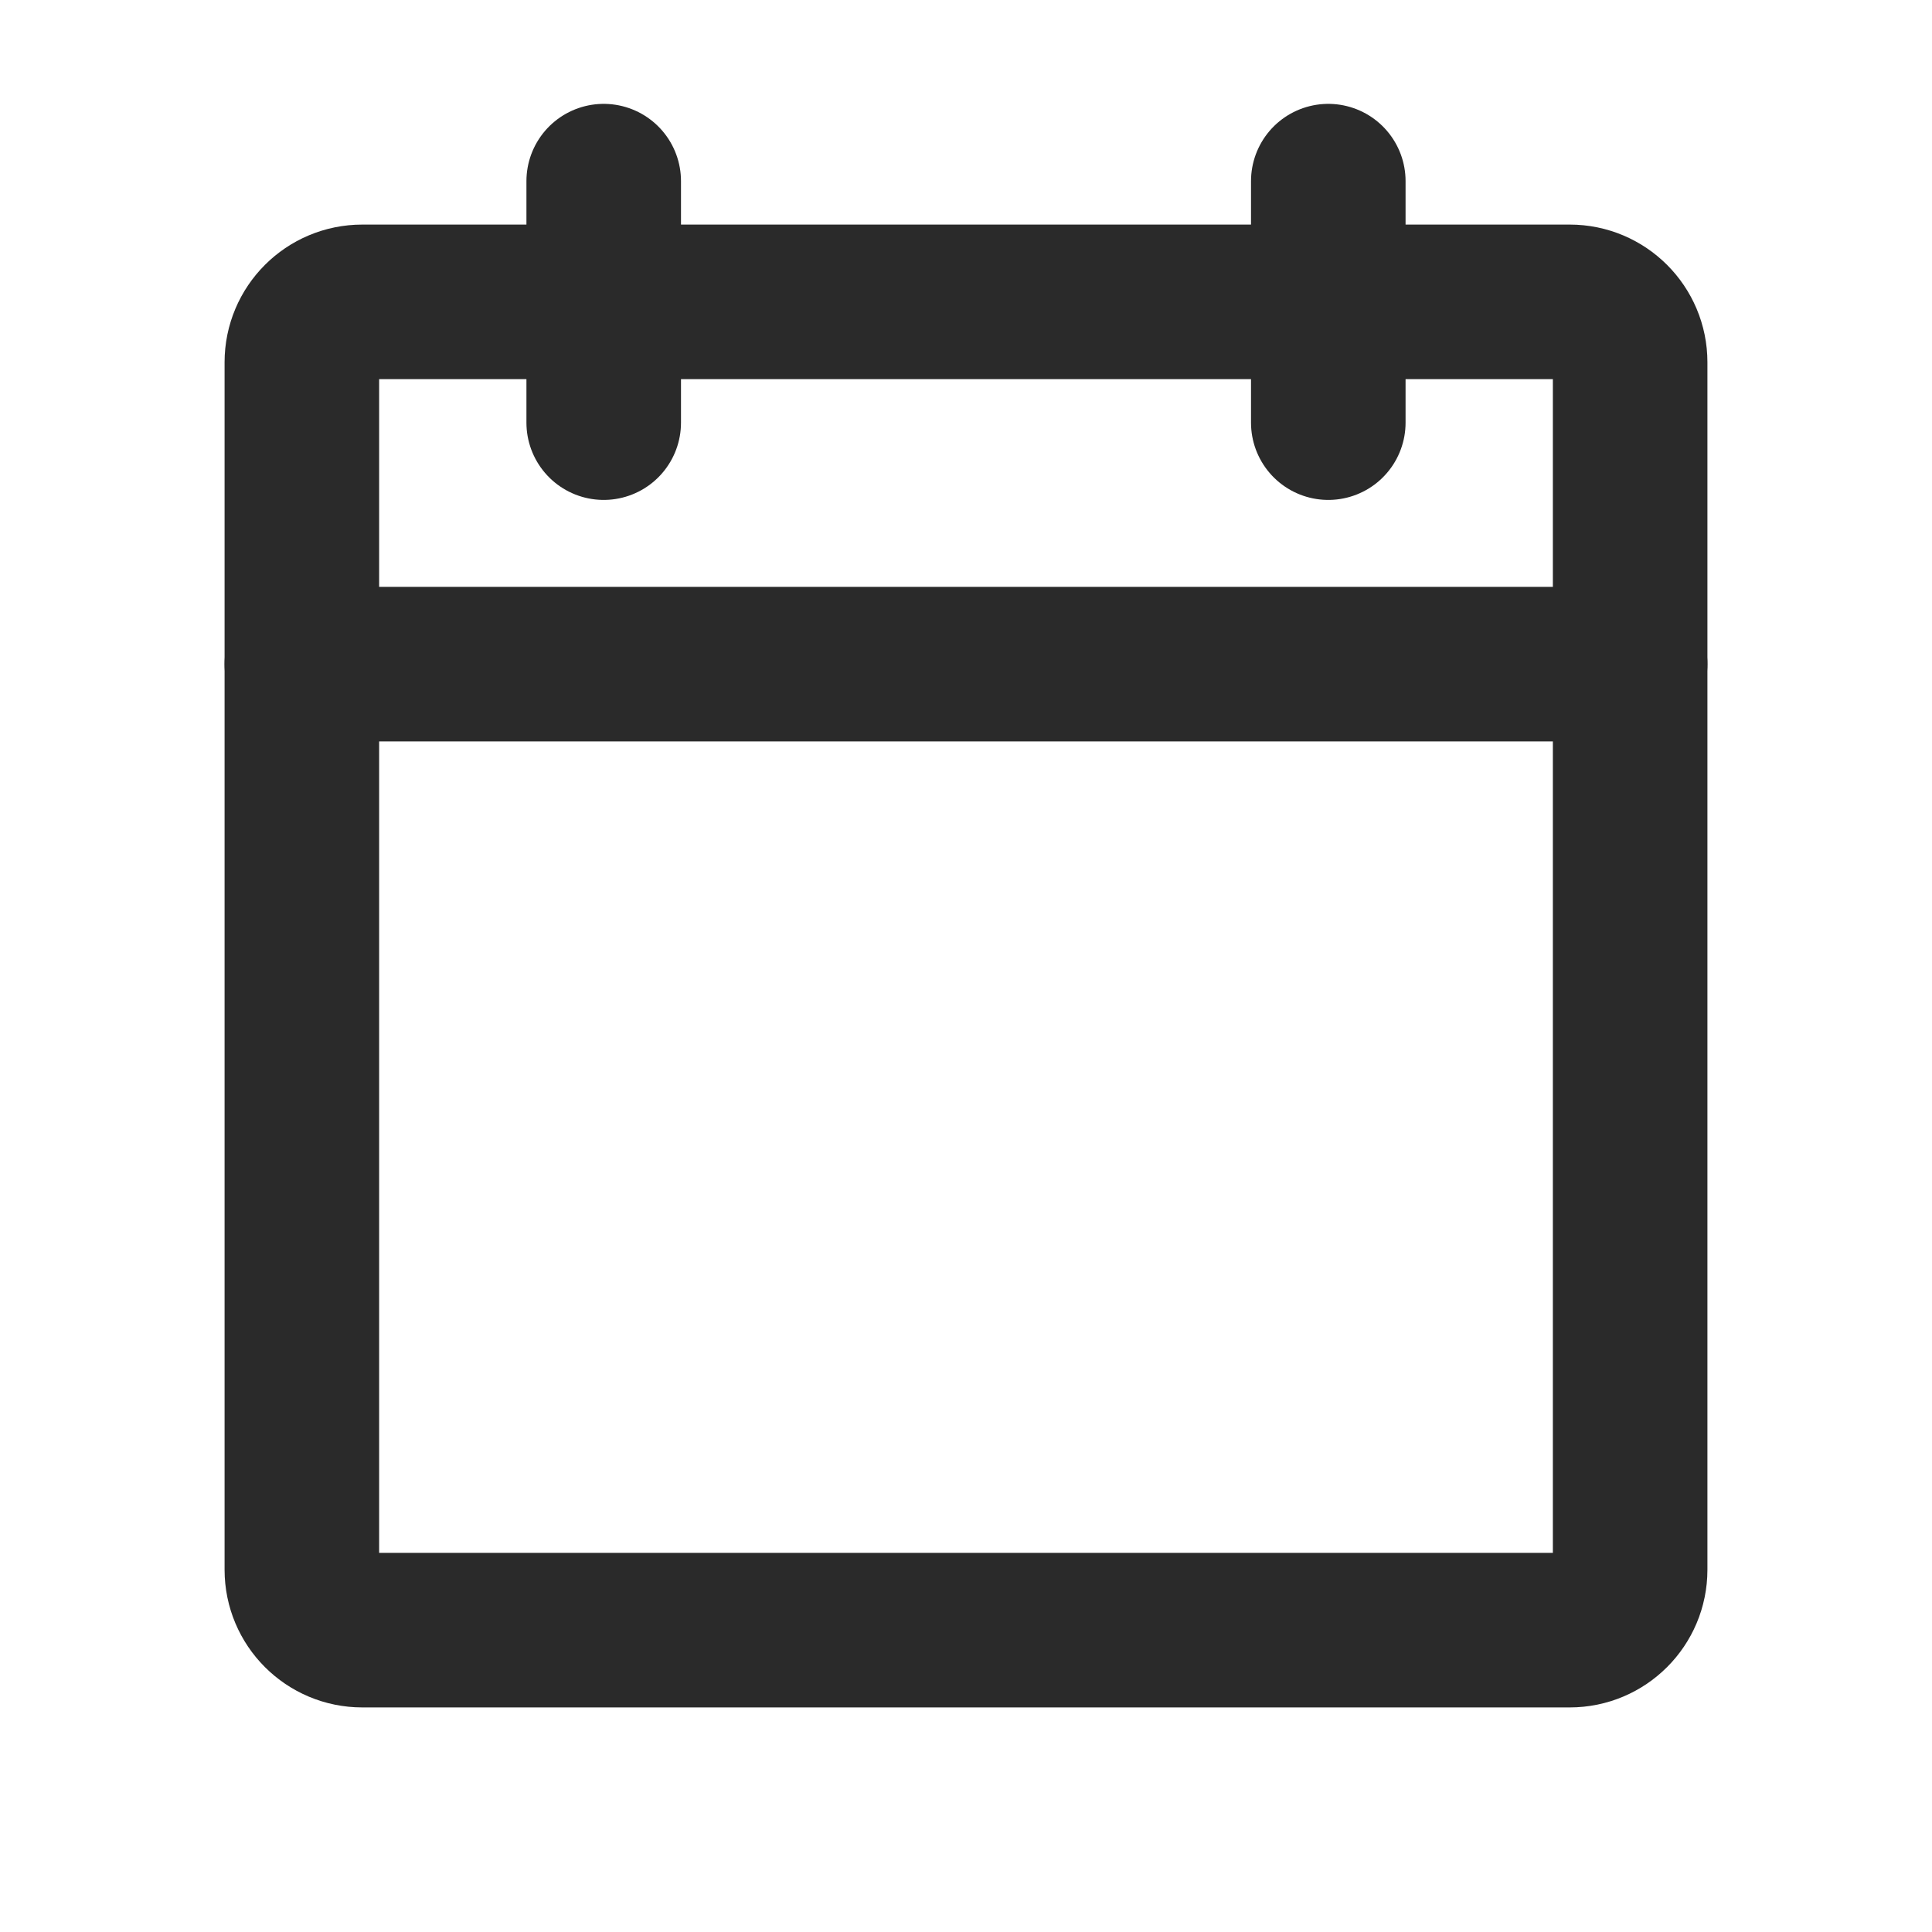 <svg width="25" height="25" viewBox="0 0 25 25" fill="none" xmlns="http://www.w3.org/2000/svg">
<path d="M20.312 3.906H4.688C4.256 3.906 3.906 4.256 3.906 4.688V20.312C3.906 20.744 4.256 21.094 4.688 21.094H20.312C20.744 21.094 21.094 20.744 21.094 20.312V4.688C21.094 4.256 20.744 3.906 20.312 3.906Z" stroke="#2A2A2A" stroke-width="2" stroke-linecap="round" stroke-linejoin="round"/>
<path d="M17.188 2.344V5.469" stroke="#2A2A2A" stroke-width="2" stroke-linecap="round" stroke-linejoin="round"/>
<path d="M7.812 2.344V5.469" stroke="#2A2A2A" stroke-width="2" stroke-linecap="round" stroke-linejoin="round"/>
<path d="M3.906 8.594H21.094" stroke="#2A2A2A" stroke-width="2" stroke-linecap="round" stroke-linejoin="round"/>
</svg>
